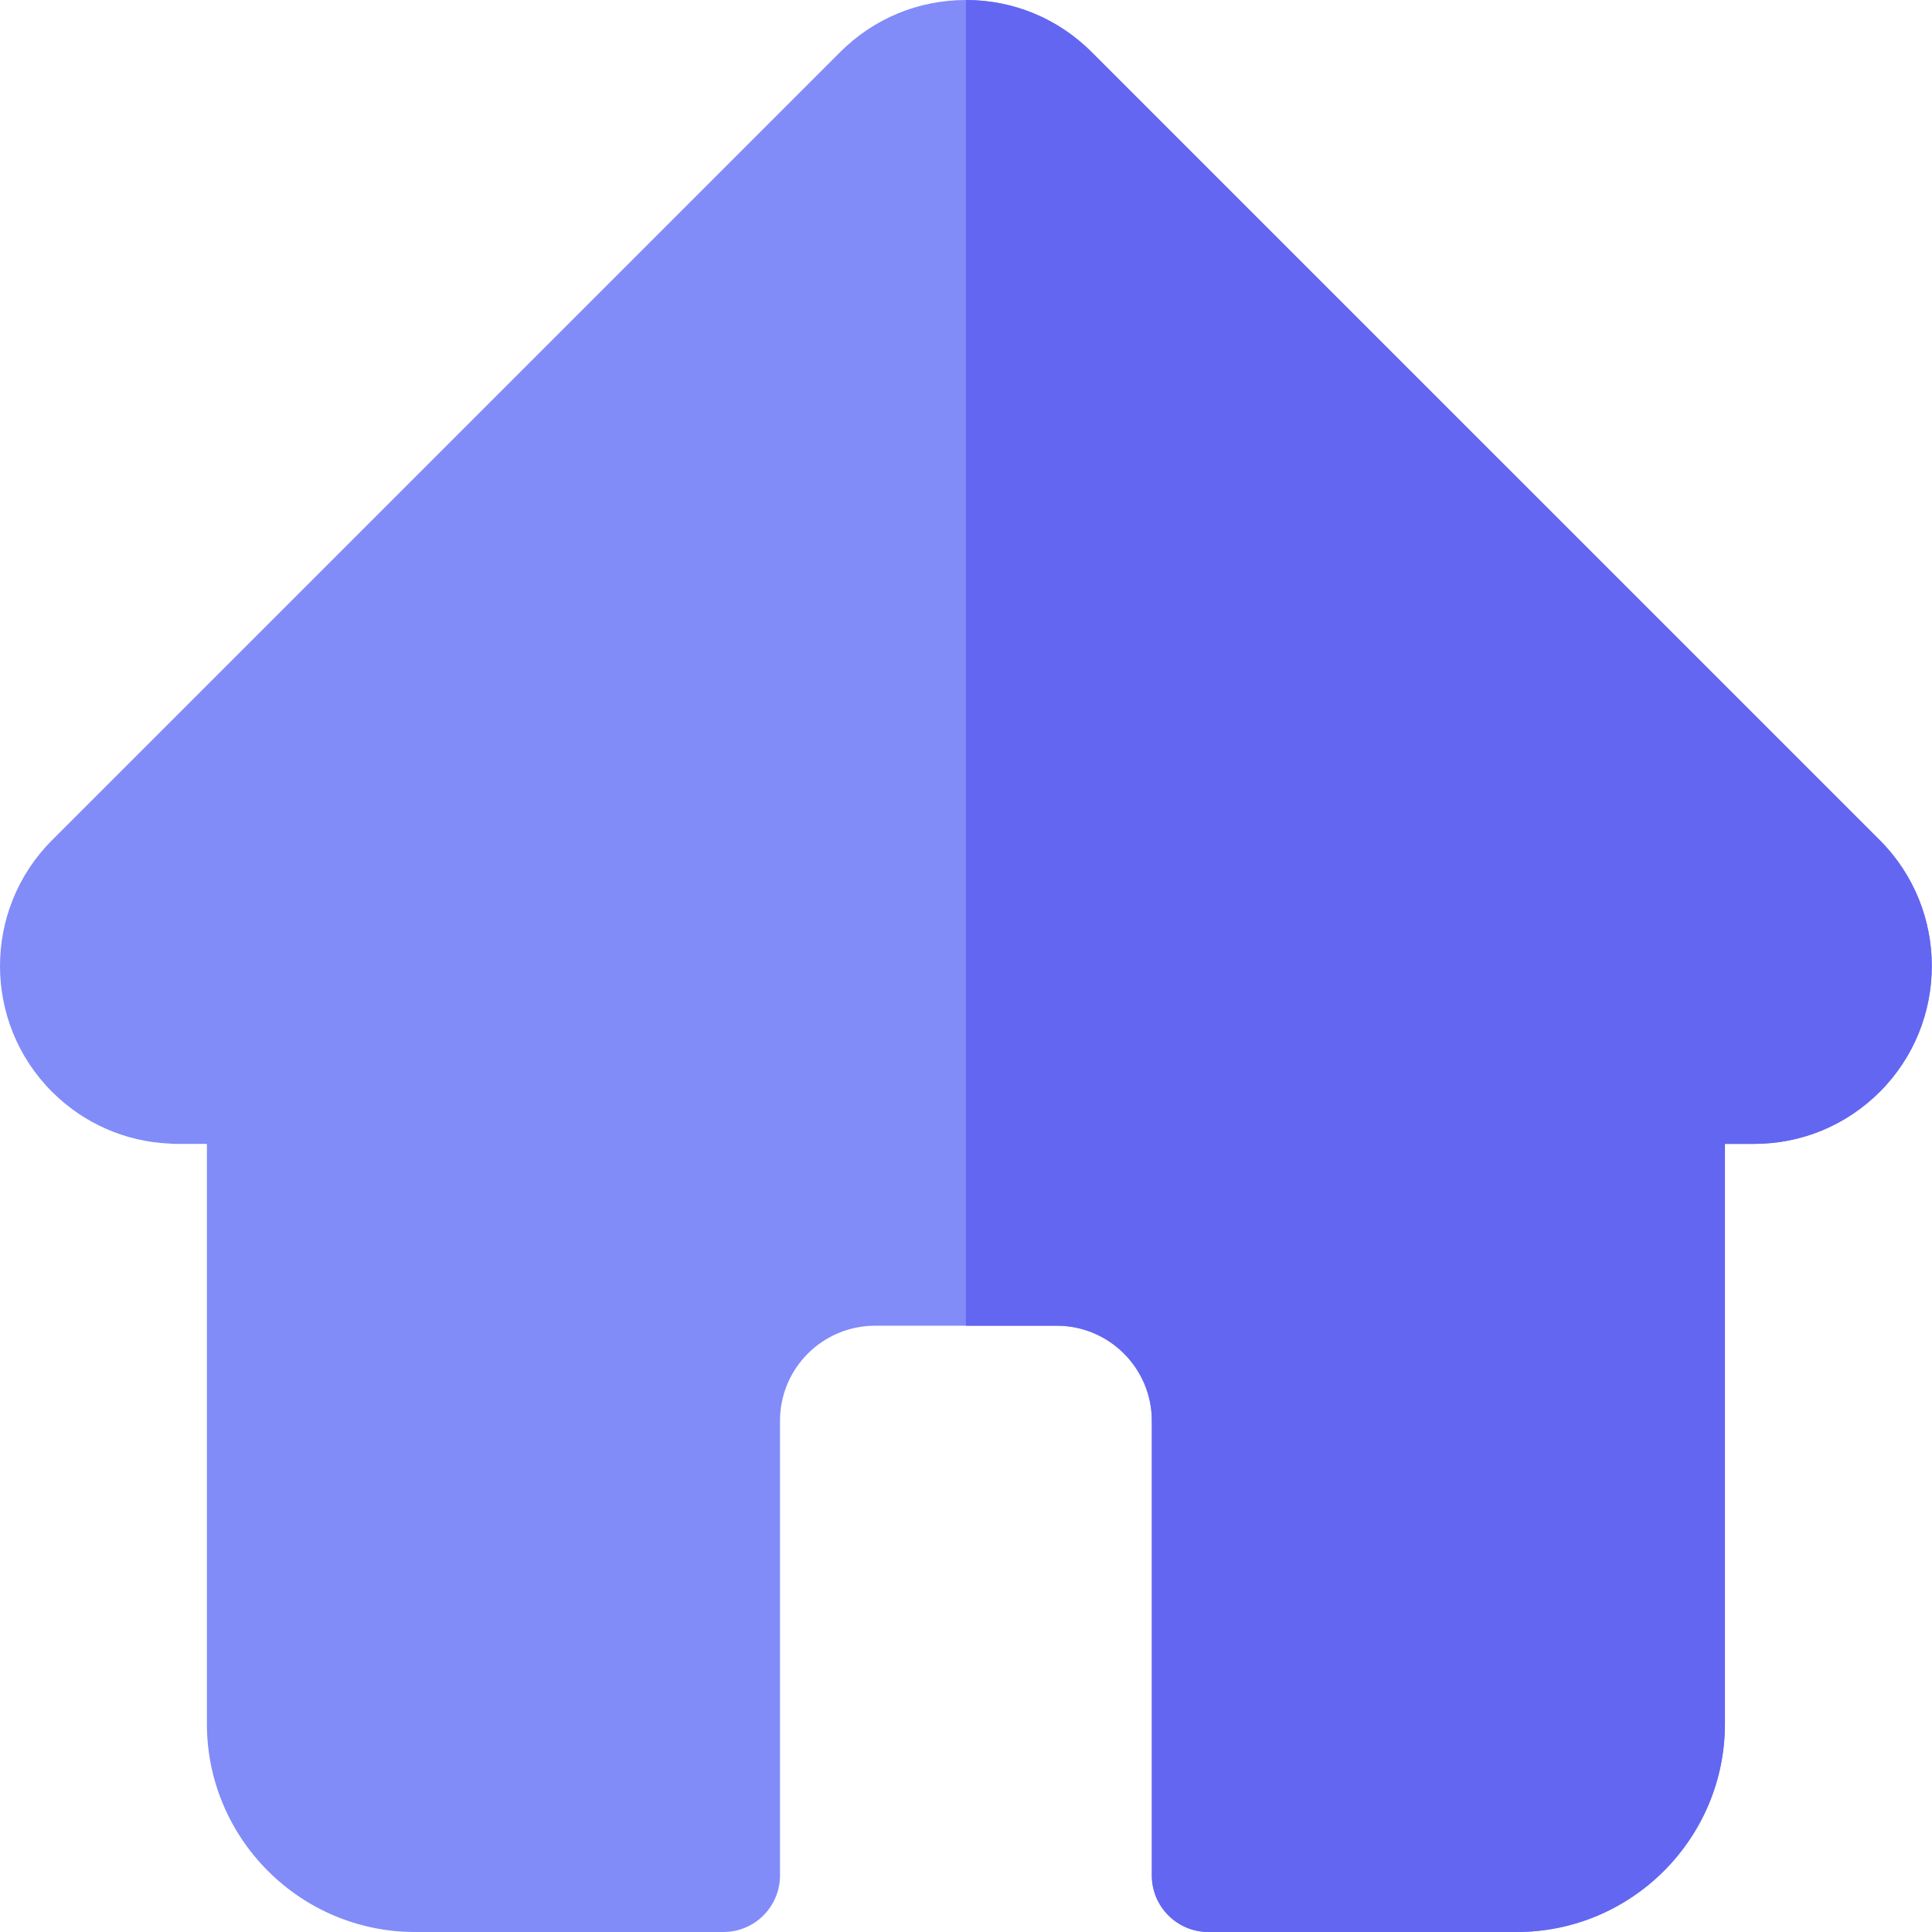 <svg height="512pt" viewBox="0 0 512 512" width="512pt" xmlns="http://www.w3.org/2000/svg">
    <path d="m498.195 222.695c-.012-.012-.023-.023-.035-.035l-208.855-208.848c-8.902-8.906-20.738-13.812-33.328-13.812-12.59 0-24.426 4.902-33.332 13.809l-208.746 208.742c-.07.07-.145.145-.211.215-18.281 18.387-18.25 48.219.094 66.559 8.375 8.383 19.438 13.238 31.27 13.746.48.047.969.07 1.457.07h8.32v153.699c0 30.414 24.75 55.16 55.168 55.16h81.711c8.285 0 15-6.715 15-15v-120.5c0-13.879 11.293-25.168 25.172-25.168h48.195c13.879 0 25.168 11.289 25.168 25.168v120.5c0 8.285 6.719 15 15 15h81.711c30.422 0 55.168-24.746 55.168-55.16v-153.699h7.719c12.586 0 24.422-4.902 33.332-13.809 18.359-18.371 18.371-48.254.023-66.637zm0 0"
          fill="#818CF8"/>
    <path d="m498.195 222.695c-.012-.012-.023-.023-.035-.035l-208.855-208.848c-8.902-8.906-20.738-13.812-33.328-13.812h-.004v351.332h24.102c13.879 0 25.168 11.289 25.168 25.168v120.5c0 8.285 6.719 15 15 15h81.711c30.422 0 55.168-24.746 55.168-55.16v-153.699h7.719c12.586 0 24.422-4.902 33.332-13.809 18.359-18.371 18.371-48.254.023-66.637zm0 0"
          fill="#6366F1"/>
</svg>